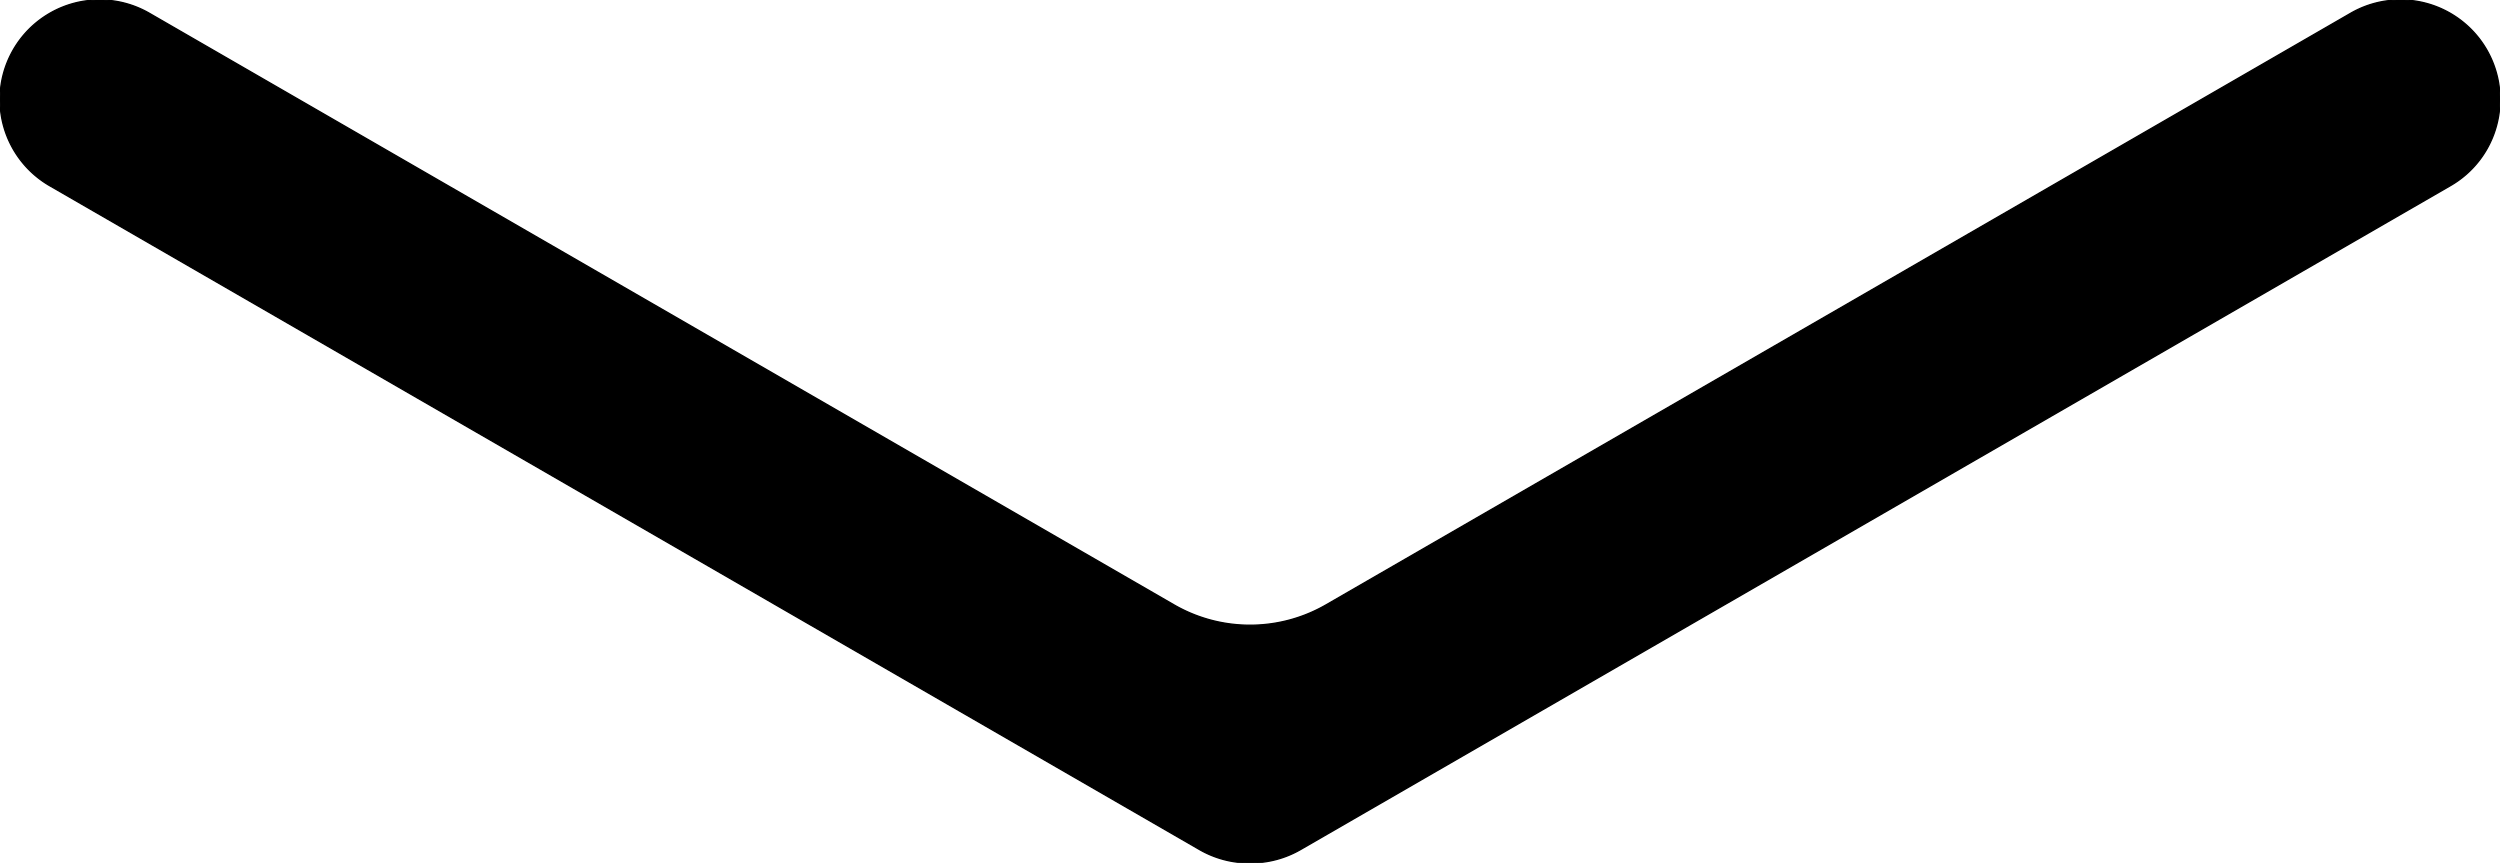 <svg fill="current" stroke="current" viewBox="0 0 1883.2 649.99" xmlns="http://www.w3.org/2000/svg">
<g data-name="Layer 2">
<g data-name="Layer 1">
<path d="M1880.65,94.4a74.44,74.44,0,0,1-34.94,45.53l-866,500A75,75,0,0,1,942.21,650H941a74.94,74.94,0,0,1-37.47-10.06l-866-500A75,75,0,0,1,112.51,10L884.35,455.63a114.56,114.56,0,0,0,114.55,0L1770.71,10A75,75,0,0,1,1880.65,94.4Z"/>
</g>
</g>
</svg>